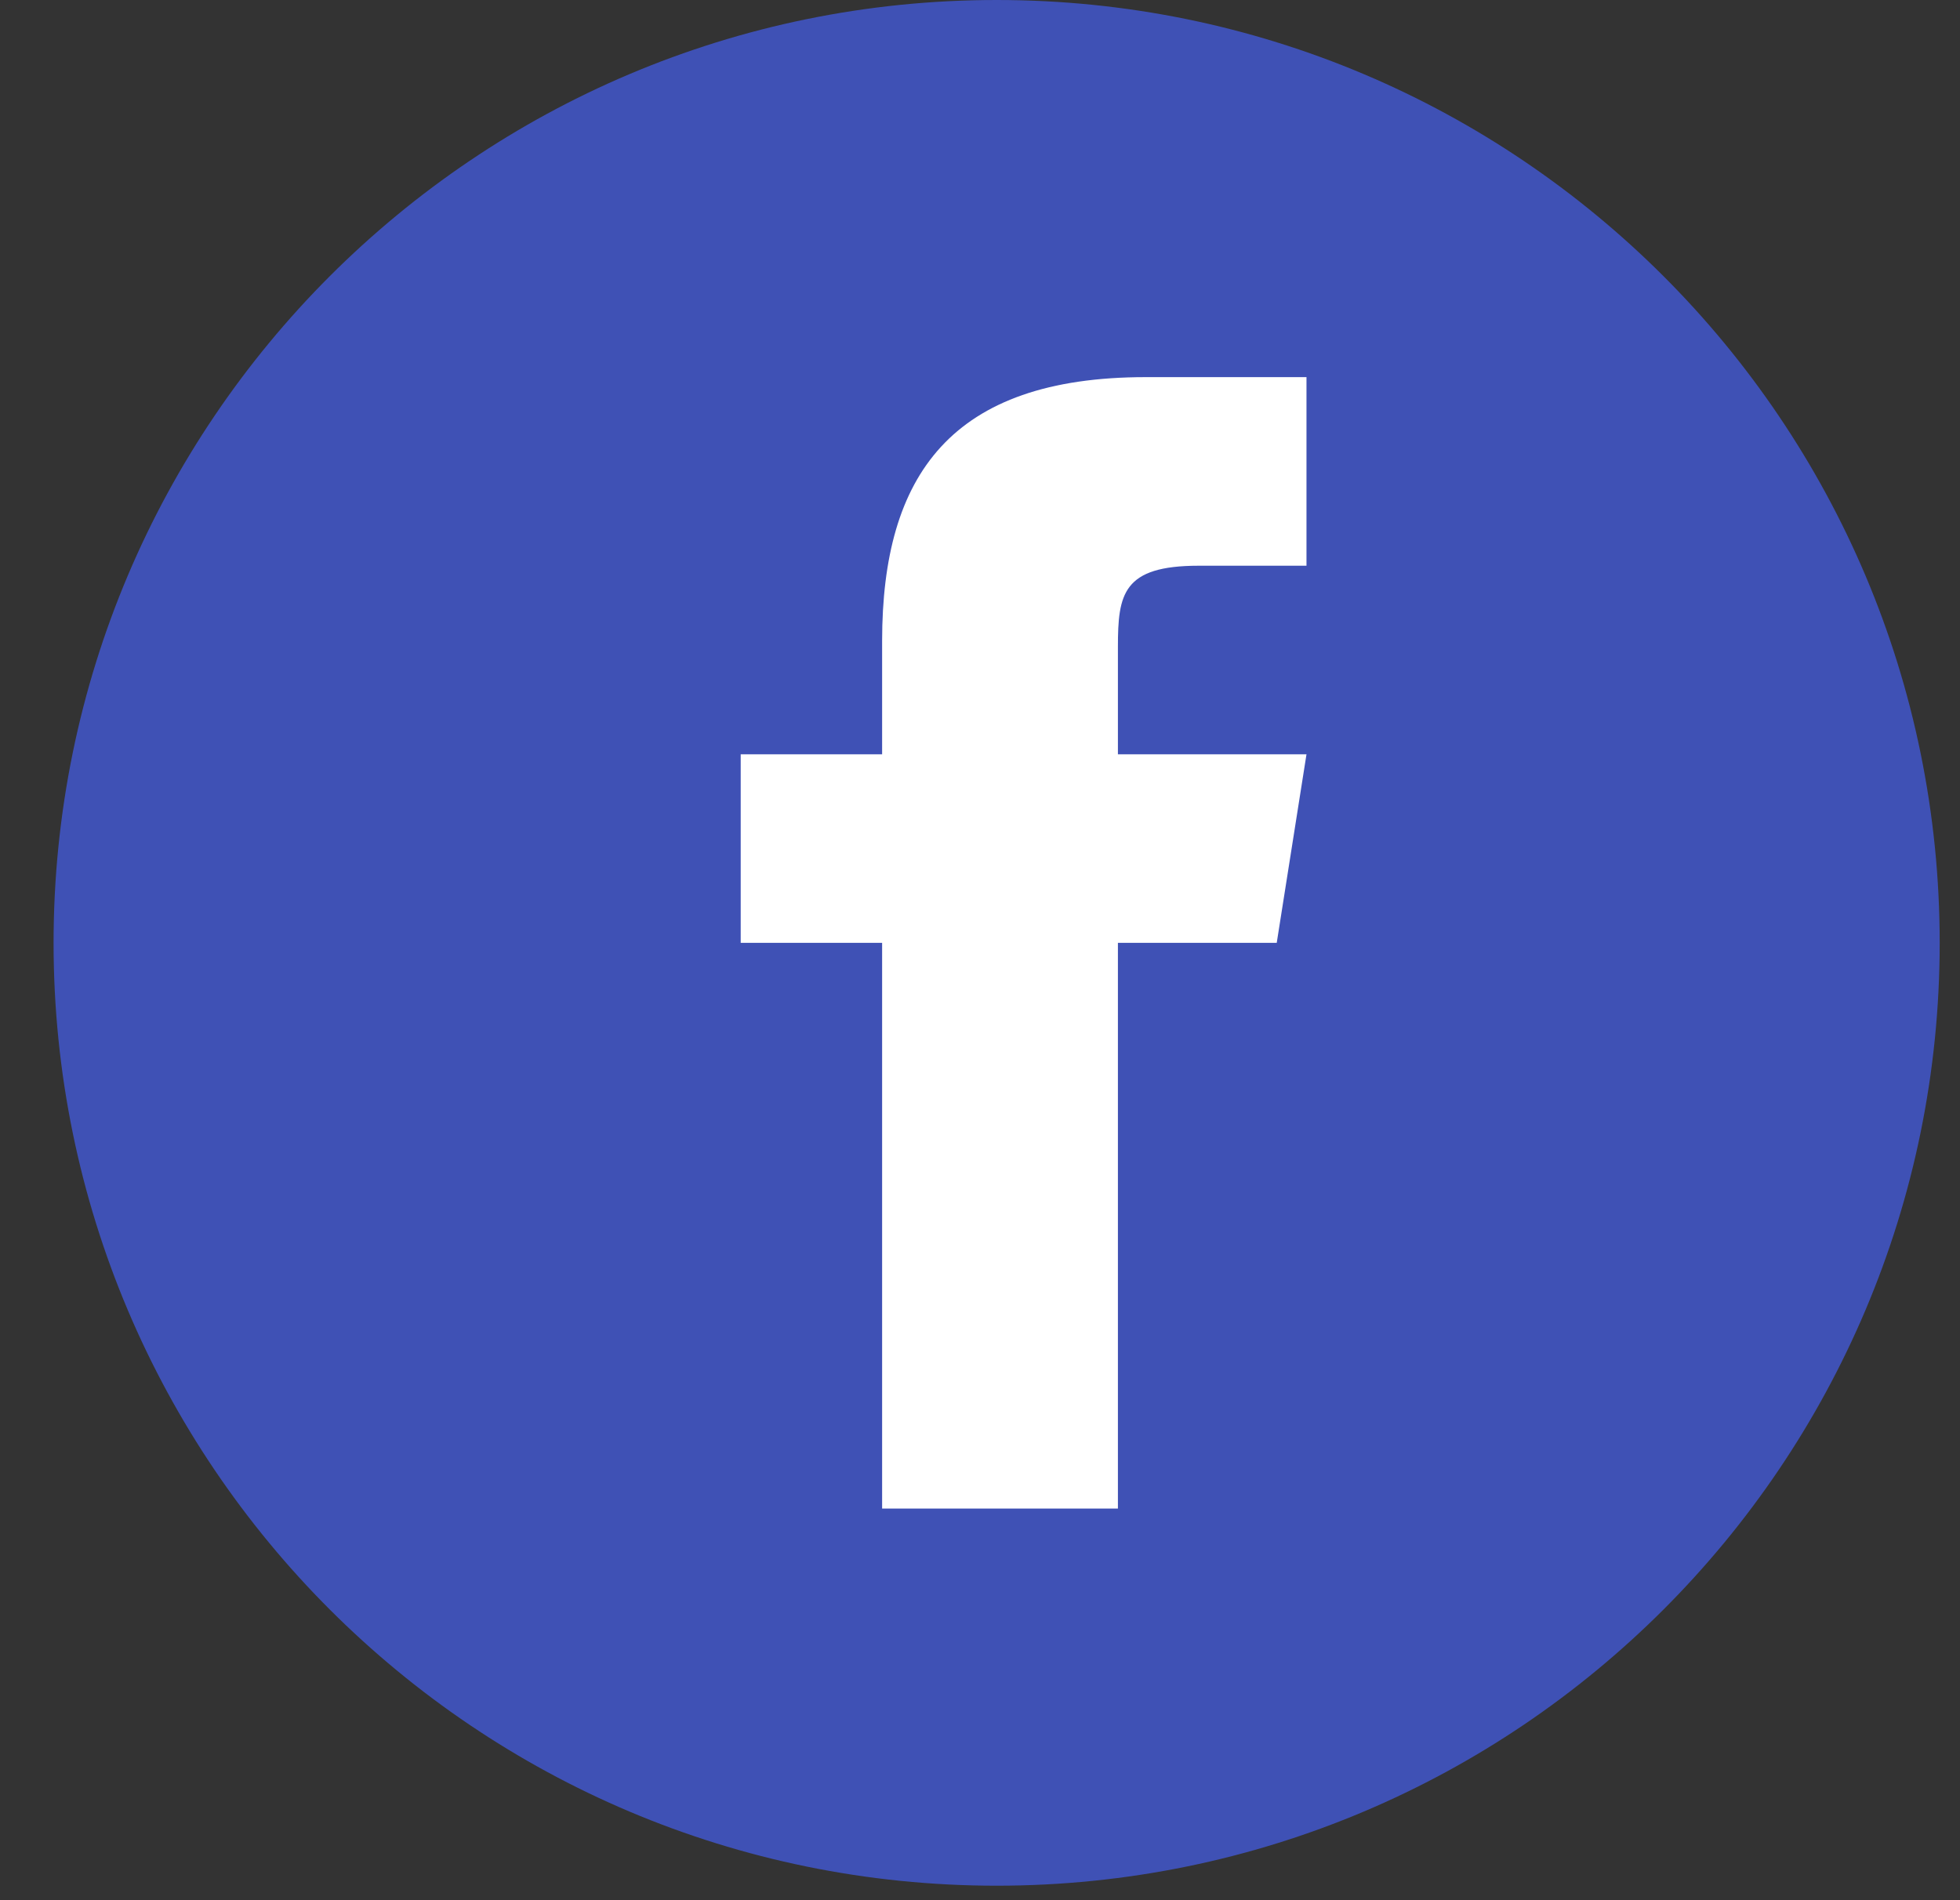 <svg width="33" height="32" viewBox="0 0 33 32" fill="none" xmlns="http://www.w3.org/2000/svg">
<rect x="0" y="0" width="33" height="32" fill="#333333" stroke="none"/>
<path d="M16.78 31.756C25.55 31.756 32.658 24.647 32.658 15.878C32.658 7.109 25.55 0 16.78 0C8.011 0 0.902 7.109 0.902 15.878C0.902 24.647 8.011 31.756 16.78 31.756Z" fill="#3F51B5"/>
<path d="M21.496 15.878H18.822V25.405H14.852V15.878H12.471V12.703H14.852V10.789C14.854 8.004 16.011 6.351 19.292 6.351H21.997V9.527H20.182C18.904 9.527 18.822 10.003 18.822 10.895V12.703H21.997L21.496 15.878Z" fill="white"/>
</svg>
